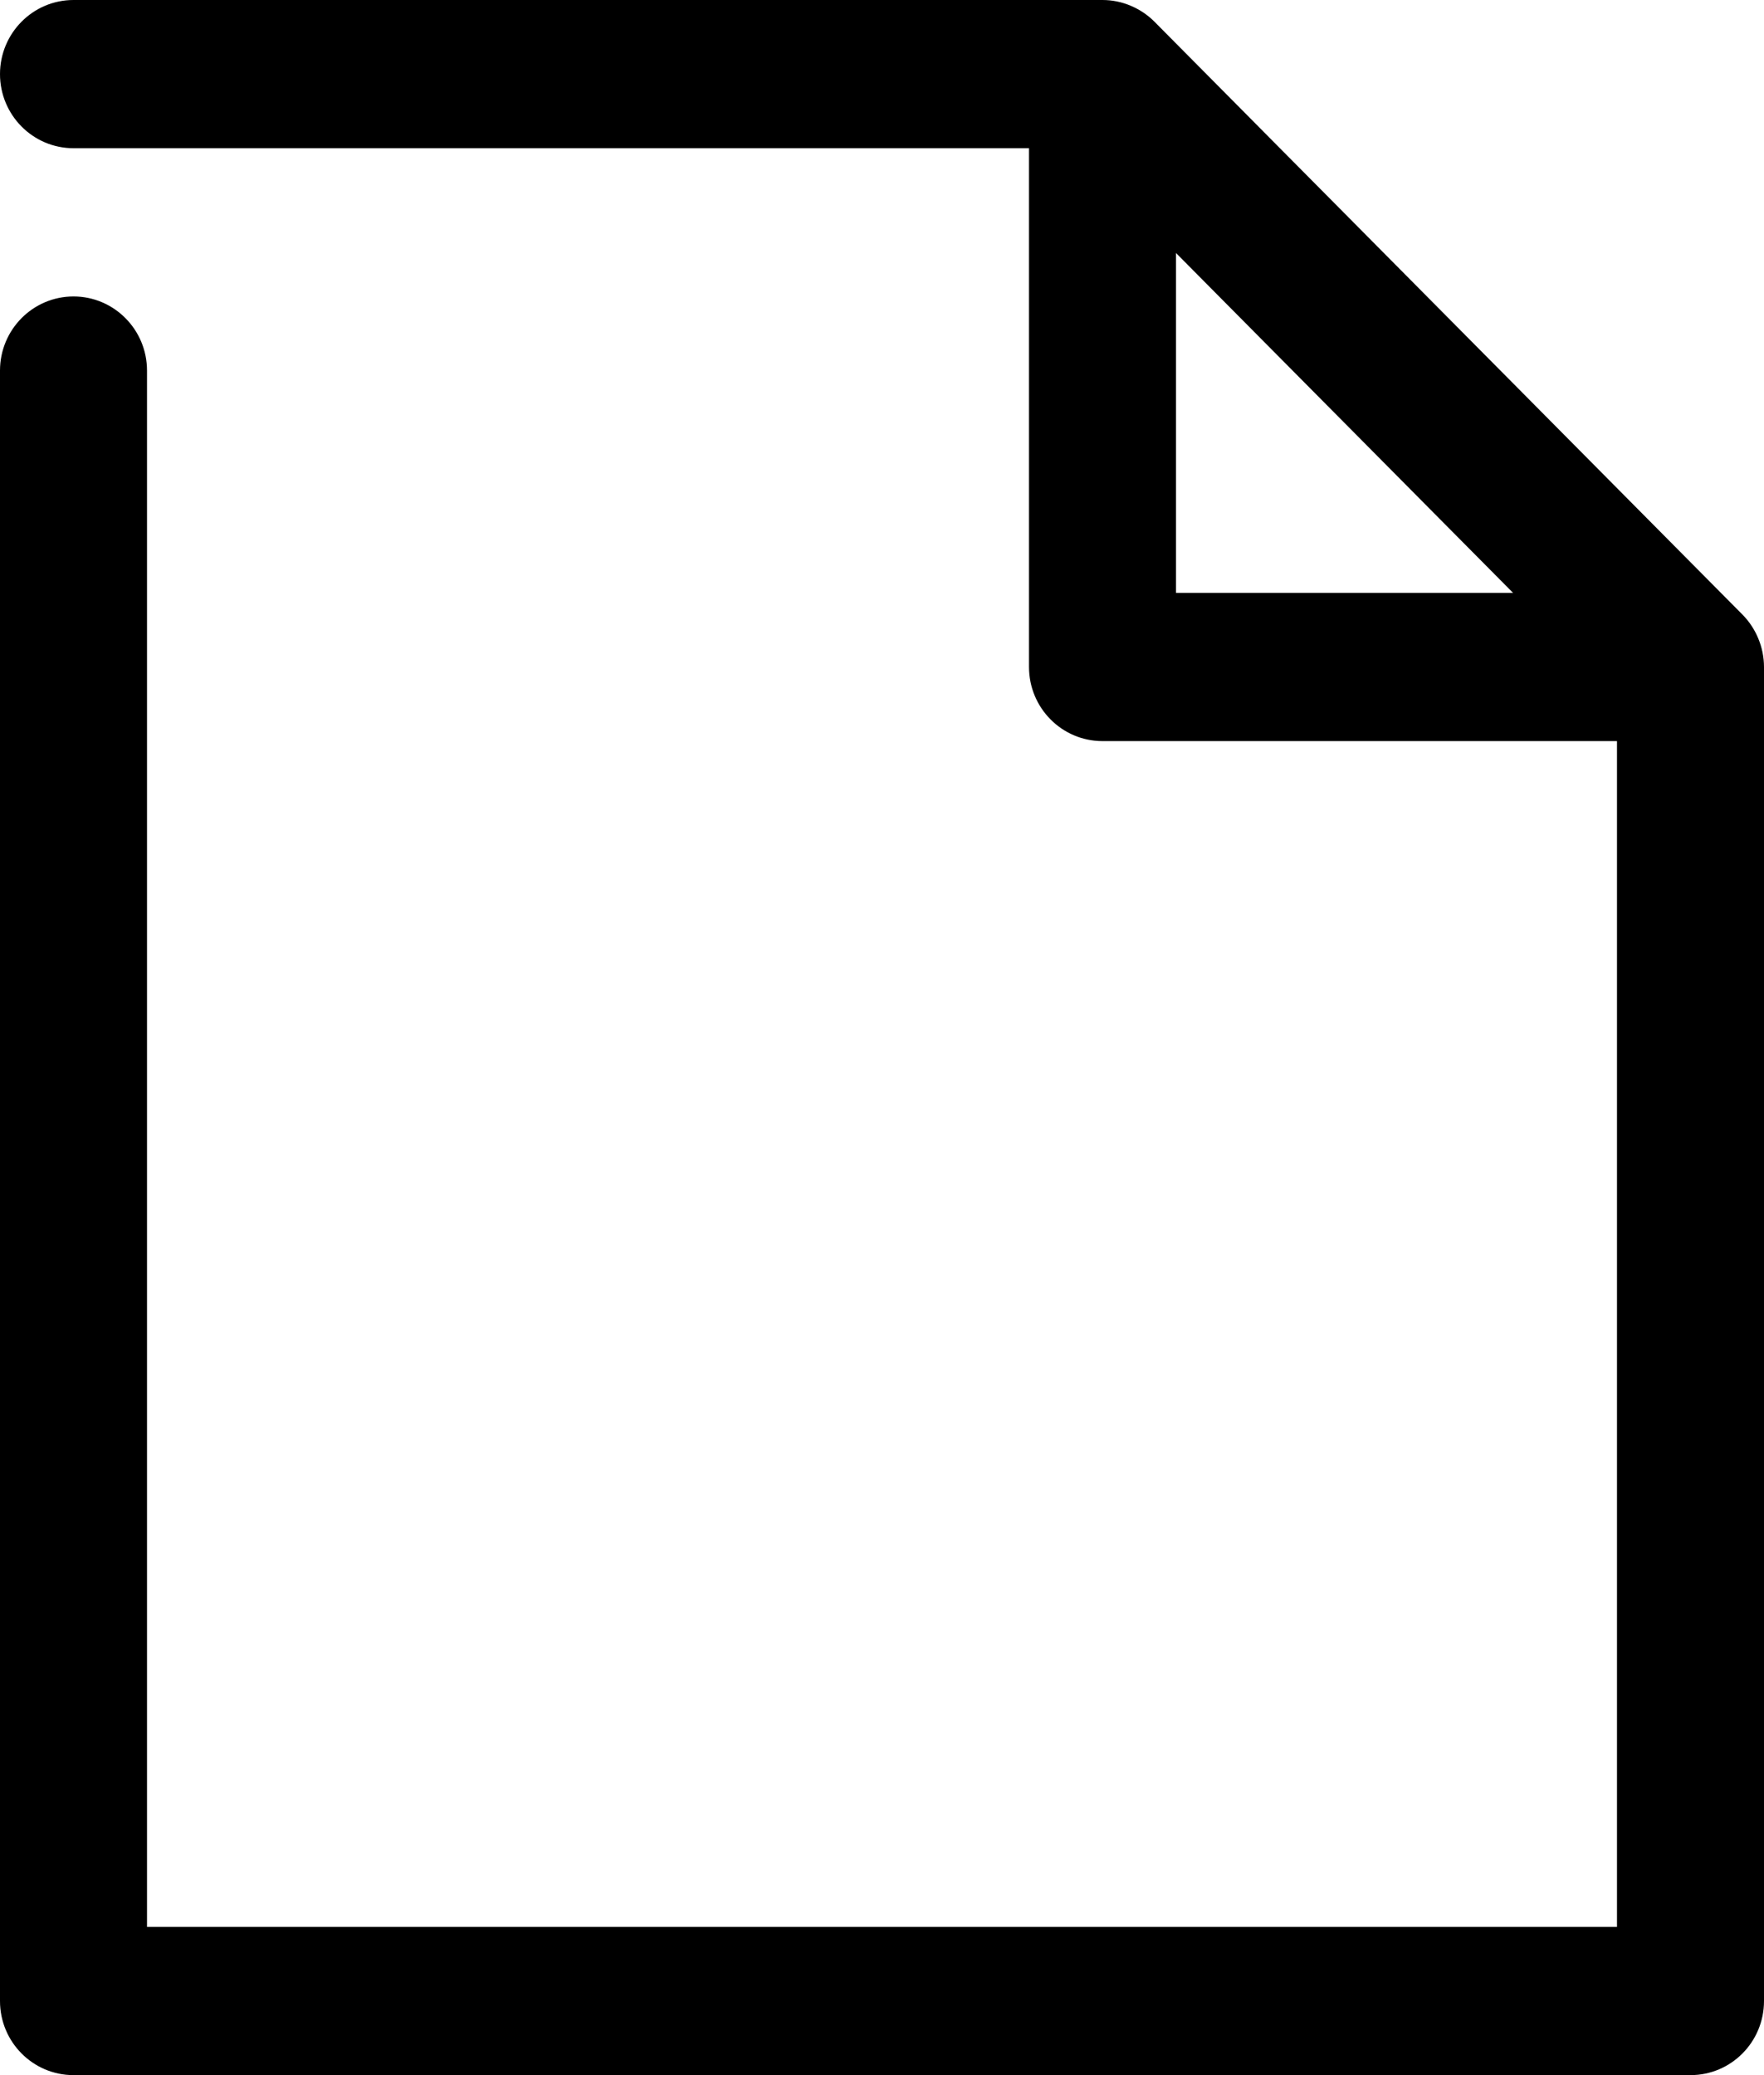 <?xml version="1.0" encoding="UTF-8" standalone="no"?>
<svg width="68px" height="80px" viewBox="0 0 68 80" version="1.1" xmlns="http://www.w3.org/2000/svg" xmlns:xlink="http://www.w3.org/1999/xlink">
    <title>Page</title>
    <defs></defs>
    <g id="Marketing-Site" stroke="none" stroke-width="1" fill="none" fill-rule="evenodd">
        <g id="Home" transform="translate(-1113, -4714)" fill="currentColor">
            <g id="Why-you'll-love-us" transform="translate(124, 4247)">
                <g id="No-paperwork" transform="translate(853, 467)">
                    <path d="M203.779,24.614 C203.635,24.266 203.428,23.954 203.167,23.691 L180.506,0.84 C180.245,0.577 179.936,0.369 179.591,0.223 C179.248,0.077 178.88,0 178.5,0 L138.833,0 C137.269,0 136,1.28 136,2.857 C136,4.434 137.269,5.714 138.833,5.714 L175.667,5.714 L175.667,25.714 C175.667,27.291 176.933,28.571 178.5,28.571 L198.333,28.571 L198.333,74.286 L141.667,74.286 L141.667,14.286 C141.667,12.709 140.397,11.429 138.833,11.429 C137.269,11.429 136,12.709 136,14.286 L136,77.143 C136,78.723 137.269,80 138.833,80 L201.167,80 C202.733,80 204,78.723 204,77.143 L204,25.714 C204,25.334 203.923,24.96 203.779,24.614 L203.779,24.614 Z M181.333,9.754 L194.327,22.857 L181.333,22.857 L181.333,9.754 L181.333,9.754 Z" id="Shape"></path>
                </g>
            </g>
        </g>
    </g>
</svg>
